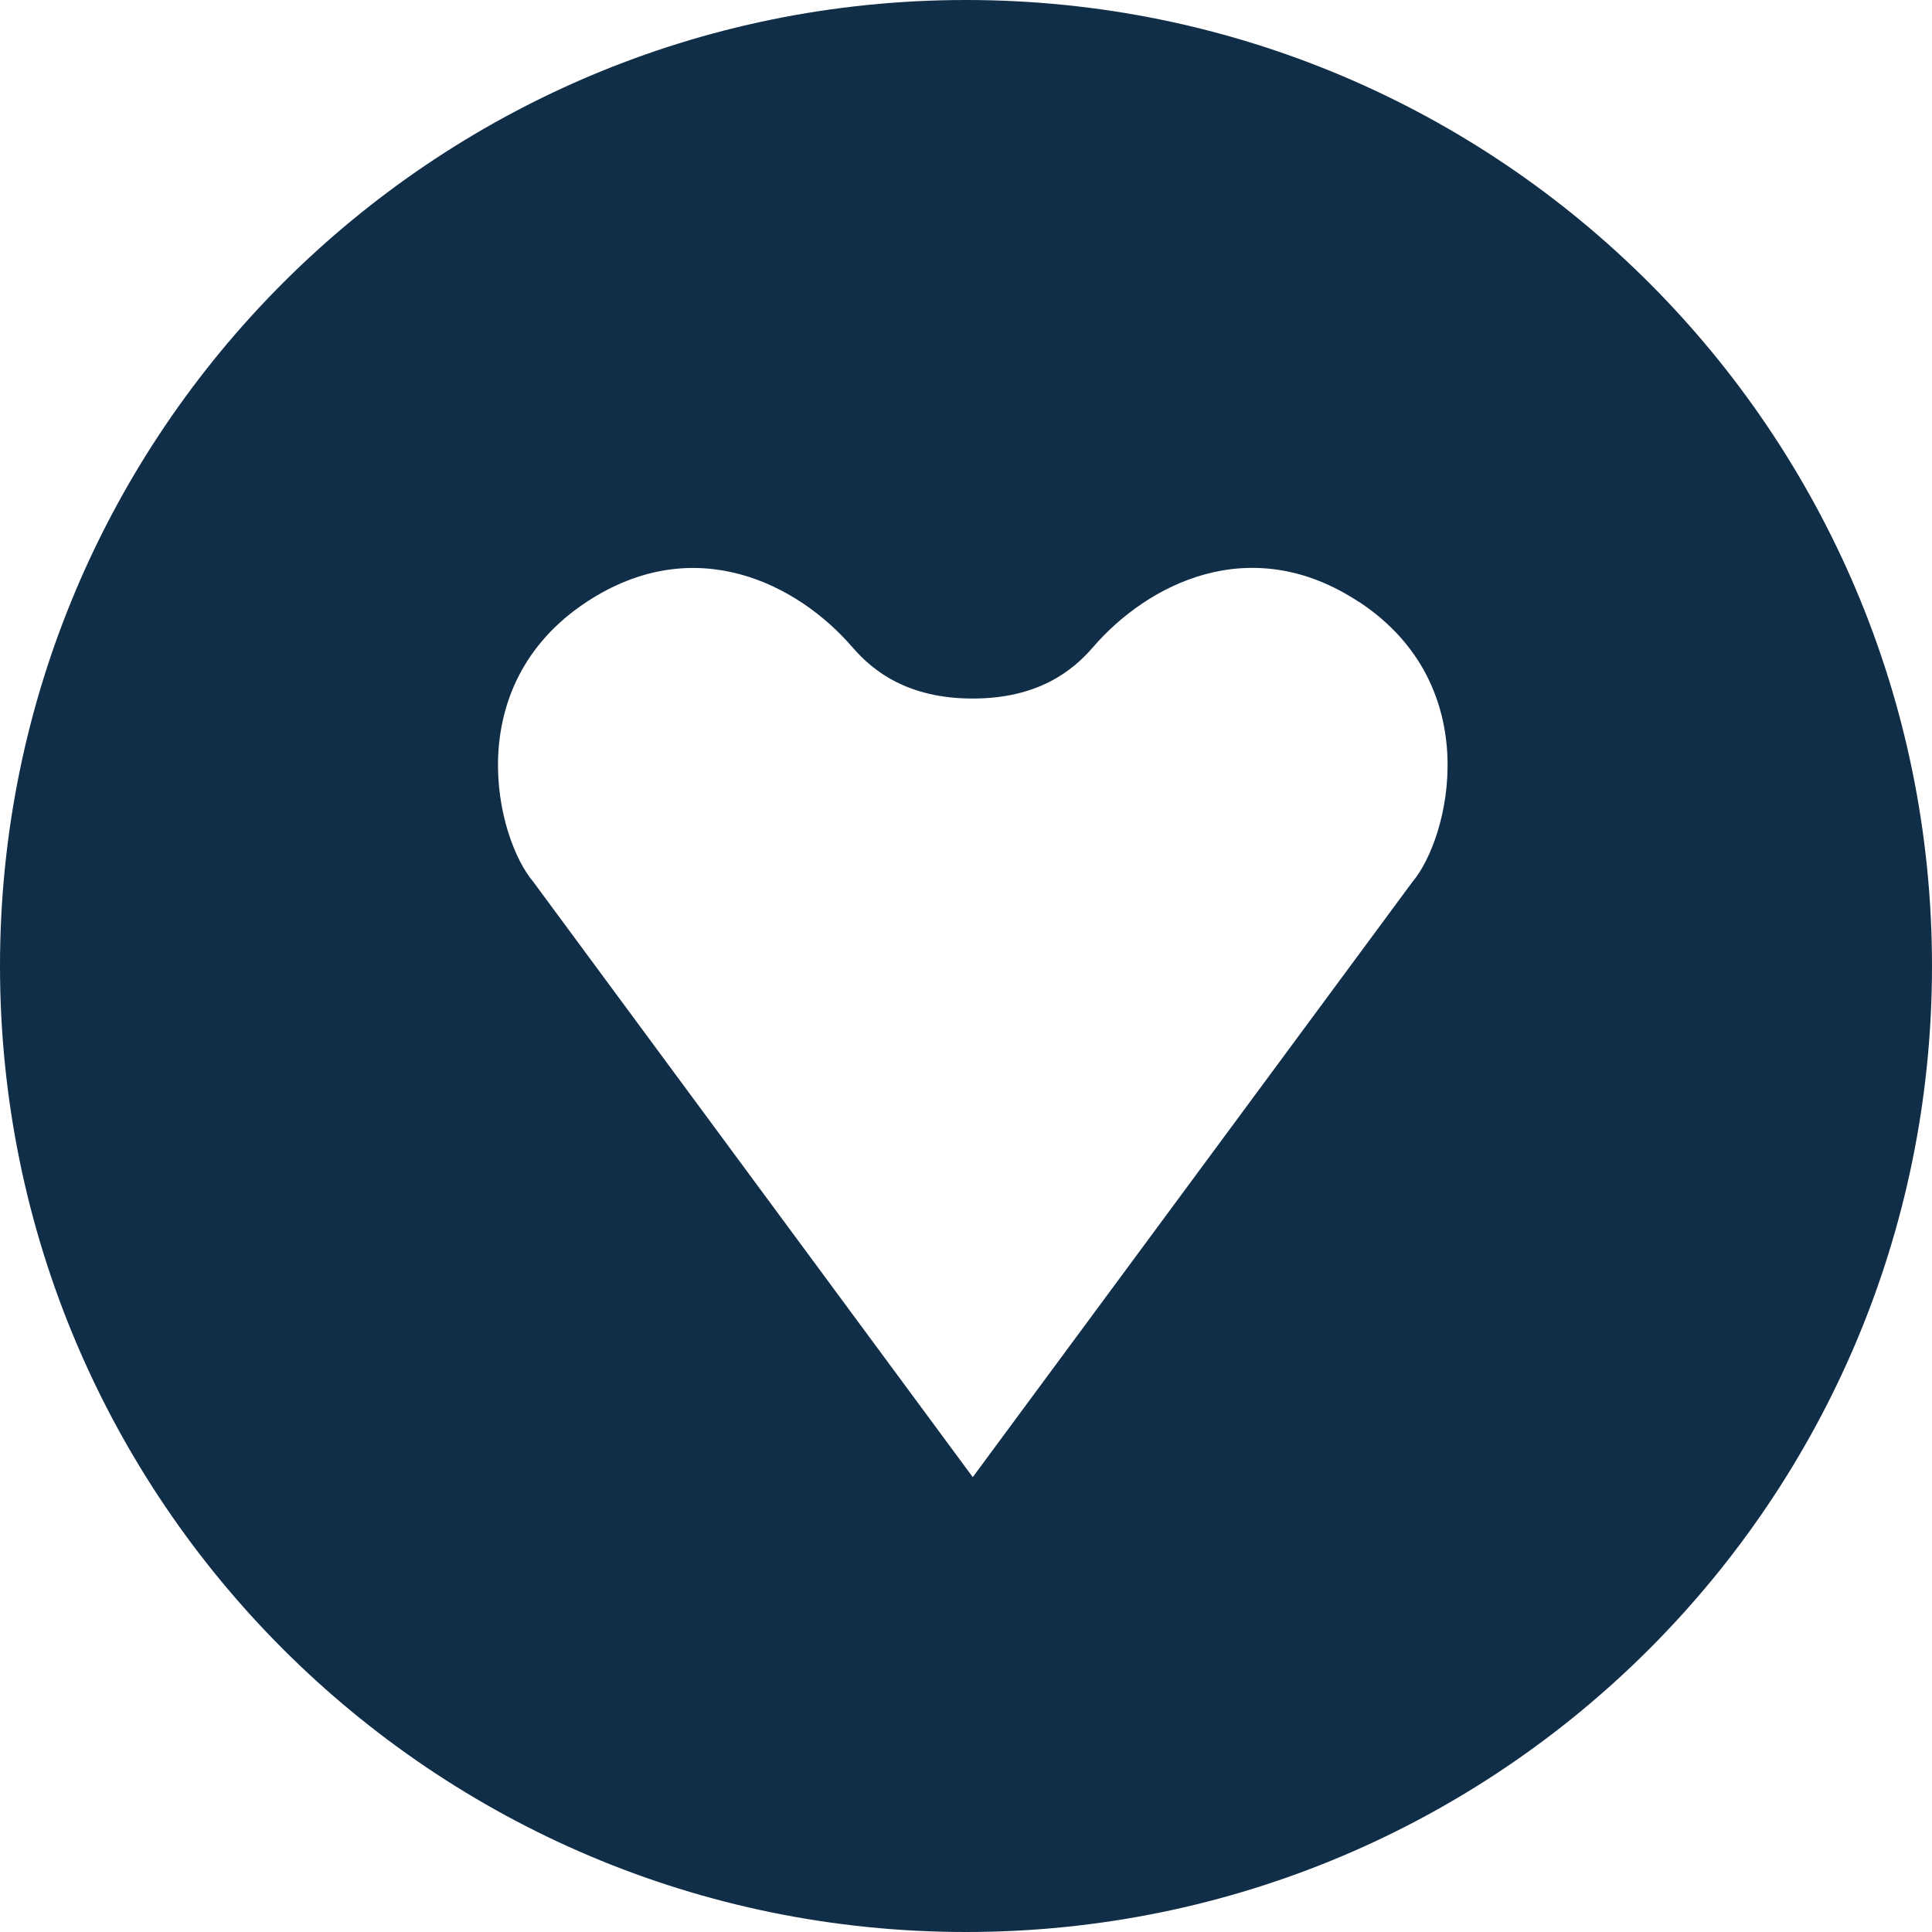 <?xml version="1.0" encoding="UTF-8"?>
<svg width="16px" height="16px" viewBox="0 0 16 16" version="1.1" xmlns="http://www.w3.org/2000/svg" xmlns:xlink="http://www.w3.org/1999/xlink">
    <!-- Generator: Sketch 39 (31667) - http://www.bohemiancoding.com/sketch -->
    <title>logolink_gratipay</title>
    <desc>Created with Sketch.</desc>
    <defs></defs>
    <g id="Page-1" stroke="none" stroke-width="1" fill="none" fill-rule="evenodd">
        <g id="Artboard" transform="translate(-460, -59)" fill="#112E48">
            <g id="logolink_gratipay" transform="translate(460, 59)">
                <path d="M16,8 C16,12.42 12.42,16 8,16 C3.582,16 0,12.418 0,8 C0,3.582 3.582,0 8,0 C12.42,0 16,3.58 16,8 L16,8 Z M11.254,4.985 C10.354,4.391 9.498,4.841 9.05,5.362 C8.882,5.556 8.596,5.785 8.055,5.785 C7.515,5.785 7.228,5.555 7.061,5.362 C6.614,4.842 5.759,4.392 4.858,4.985 C3.801,5.682 4.108,6.942 4.418,7.305 L8.056,12.233 L11.696,7.305 C12.004,6.942 12.311,5.682 11.256,4.985 L11.254,4.985 Z" id="Shape"></path>
            </g>
        </g>
    </g>
</svg>